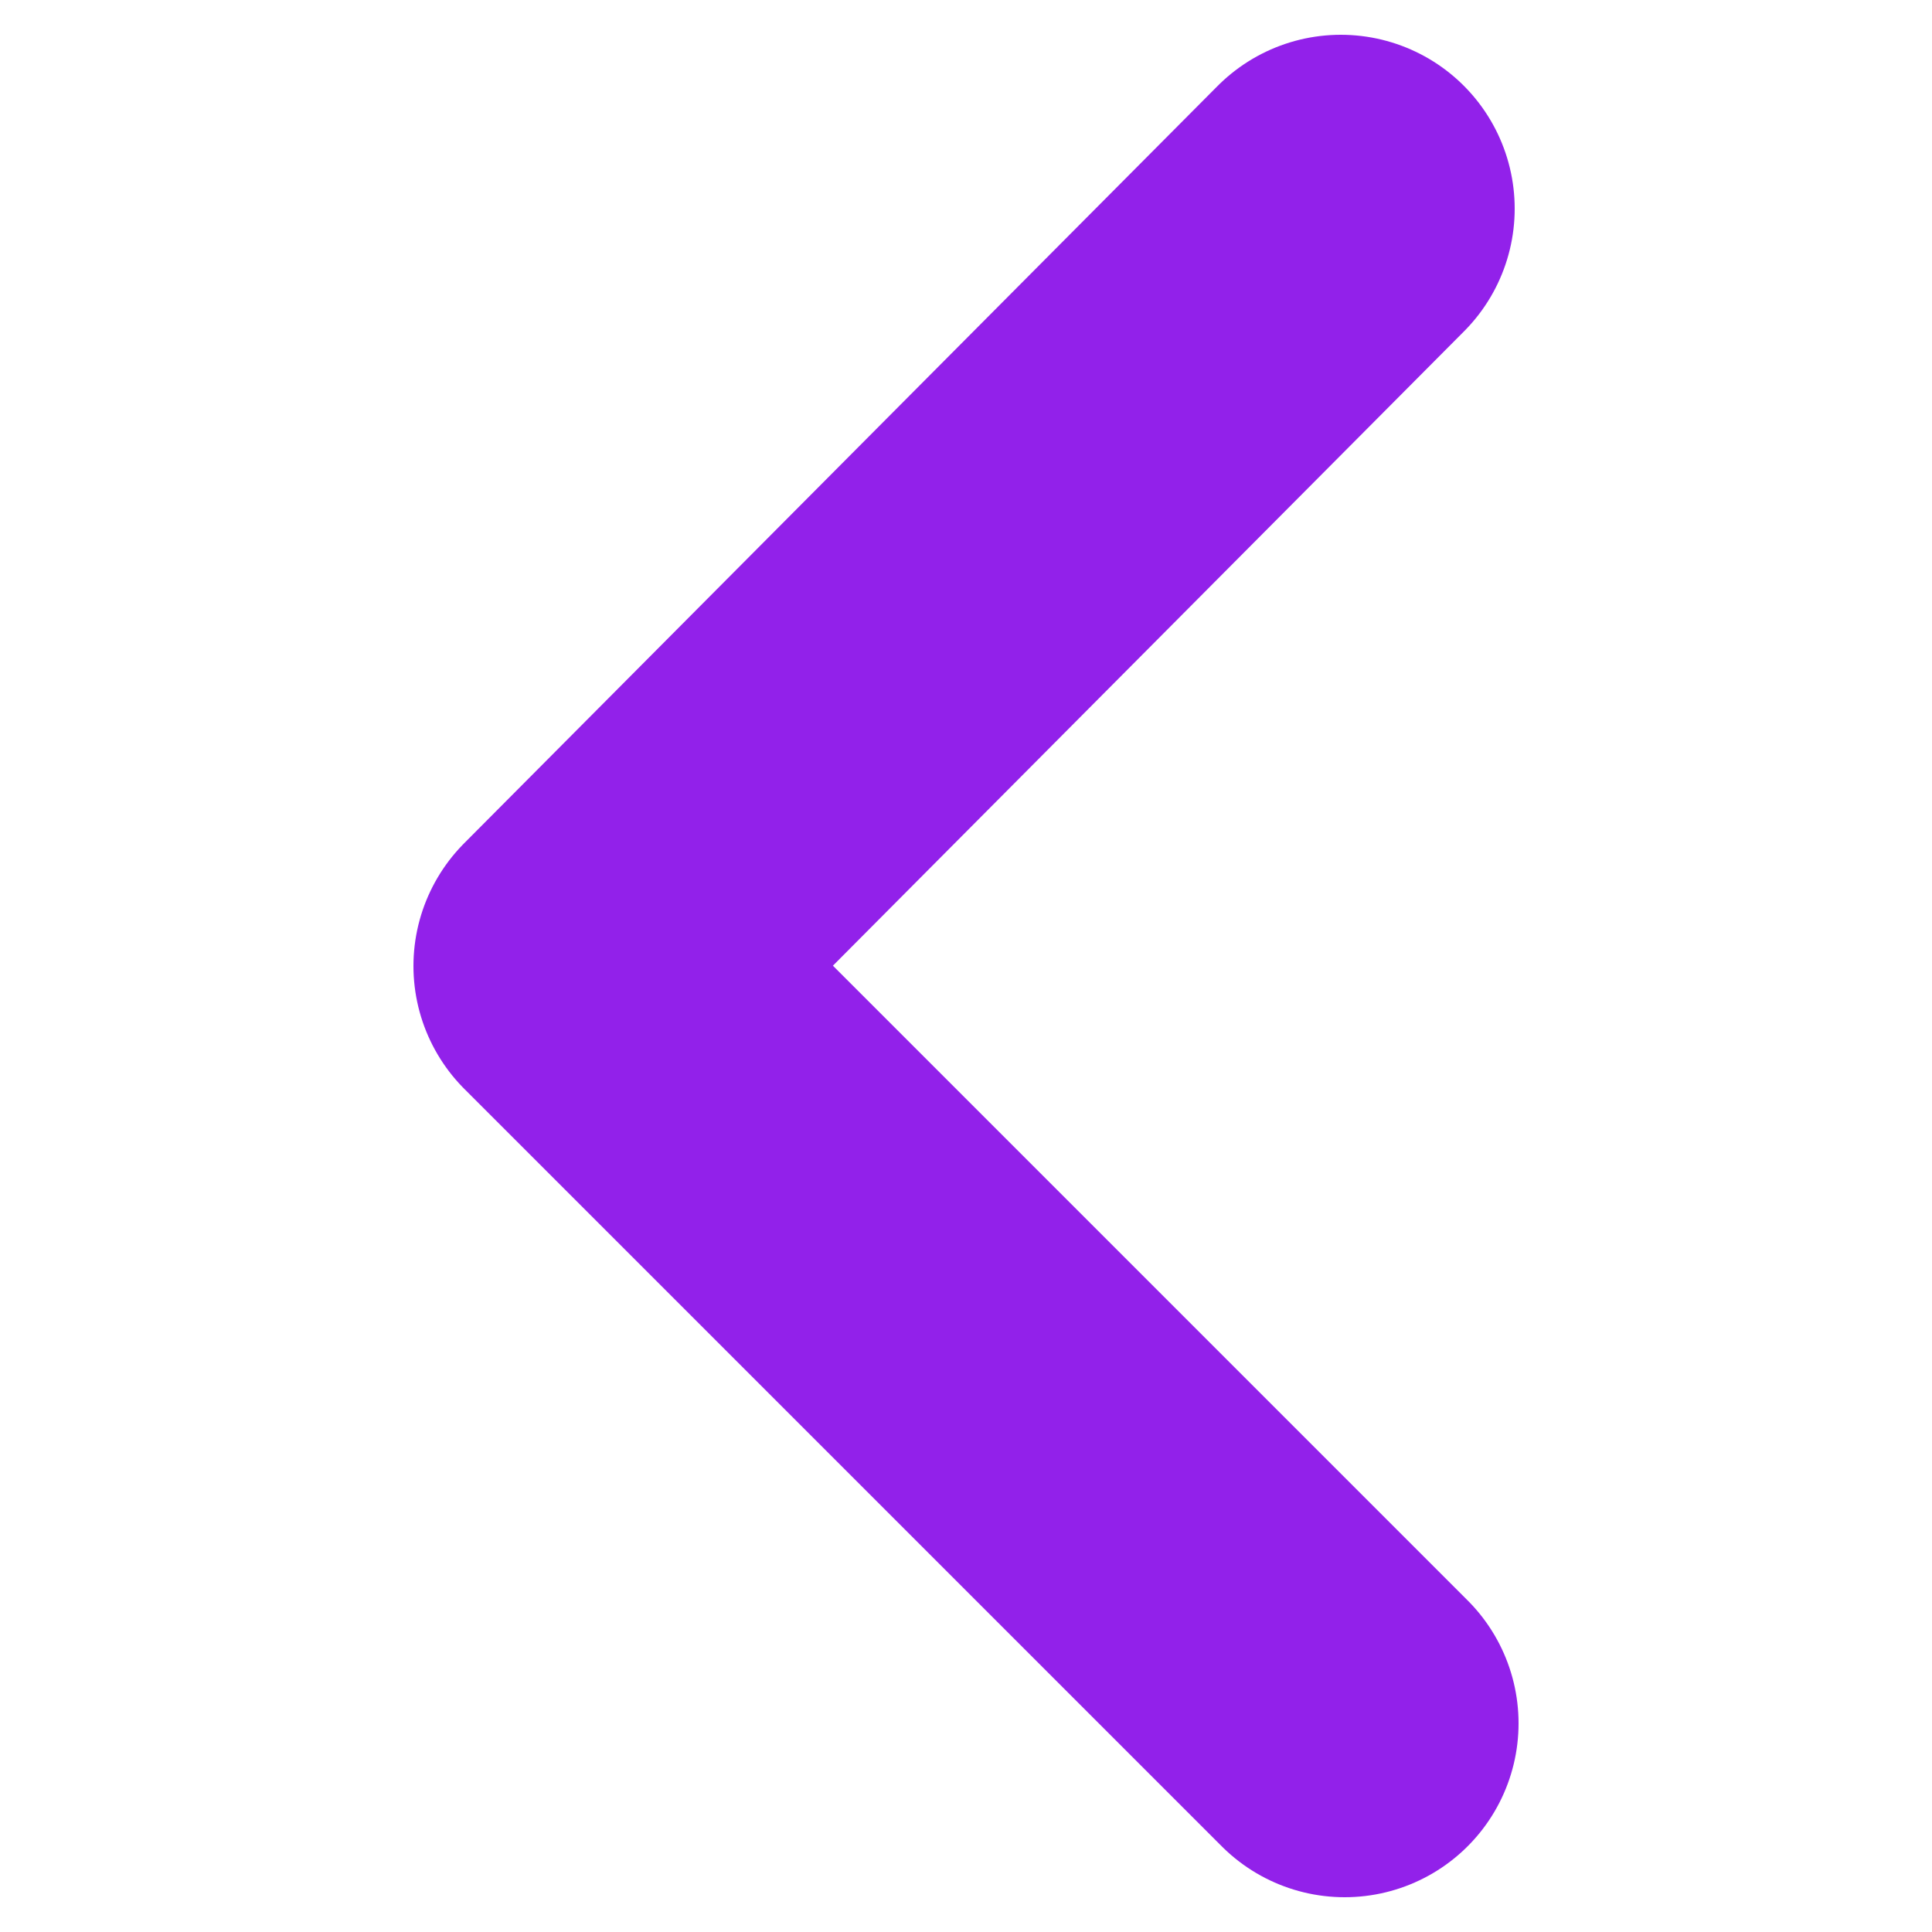 <?xml version="1.0" encoding="utf-8"?>
<!-- Generator: Adobe Illustrator 23.0.1, SVG Export Plug-In . SVG Version: 6.00 Build 0)  -->
<svg version="1.1" id="Layer_1" xmlns="http://www.w3.org/2000/svg" xmlns:xlink="http://www.w3.org/1999/xlink" x="0px" y="0px"
	 viewBox="0 0 50 50" style="enable-background:new 0 0 50 50;" xml:space="preserve">
<style type="text/css">
	.st0{fill:none;stroke:#9221EA;stroke-width:9;stroke-linecap:round;stroke-linejoin:round;stroke-miterlimit:10;}
</style>
<polyline class="st0" points="34.7,5.4 15.2,25 34.8,44.6 "/>
</svg>
